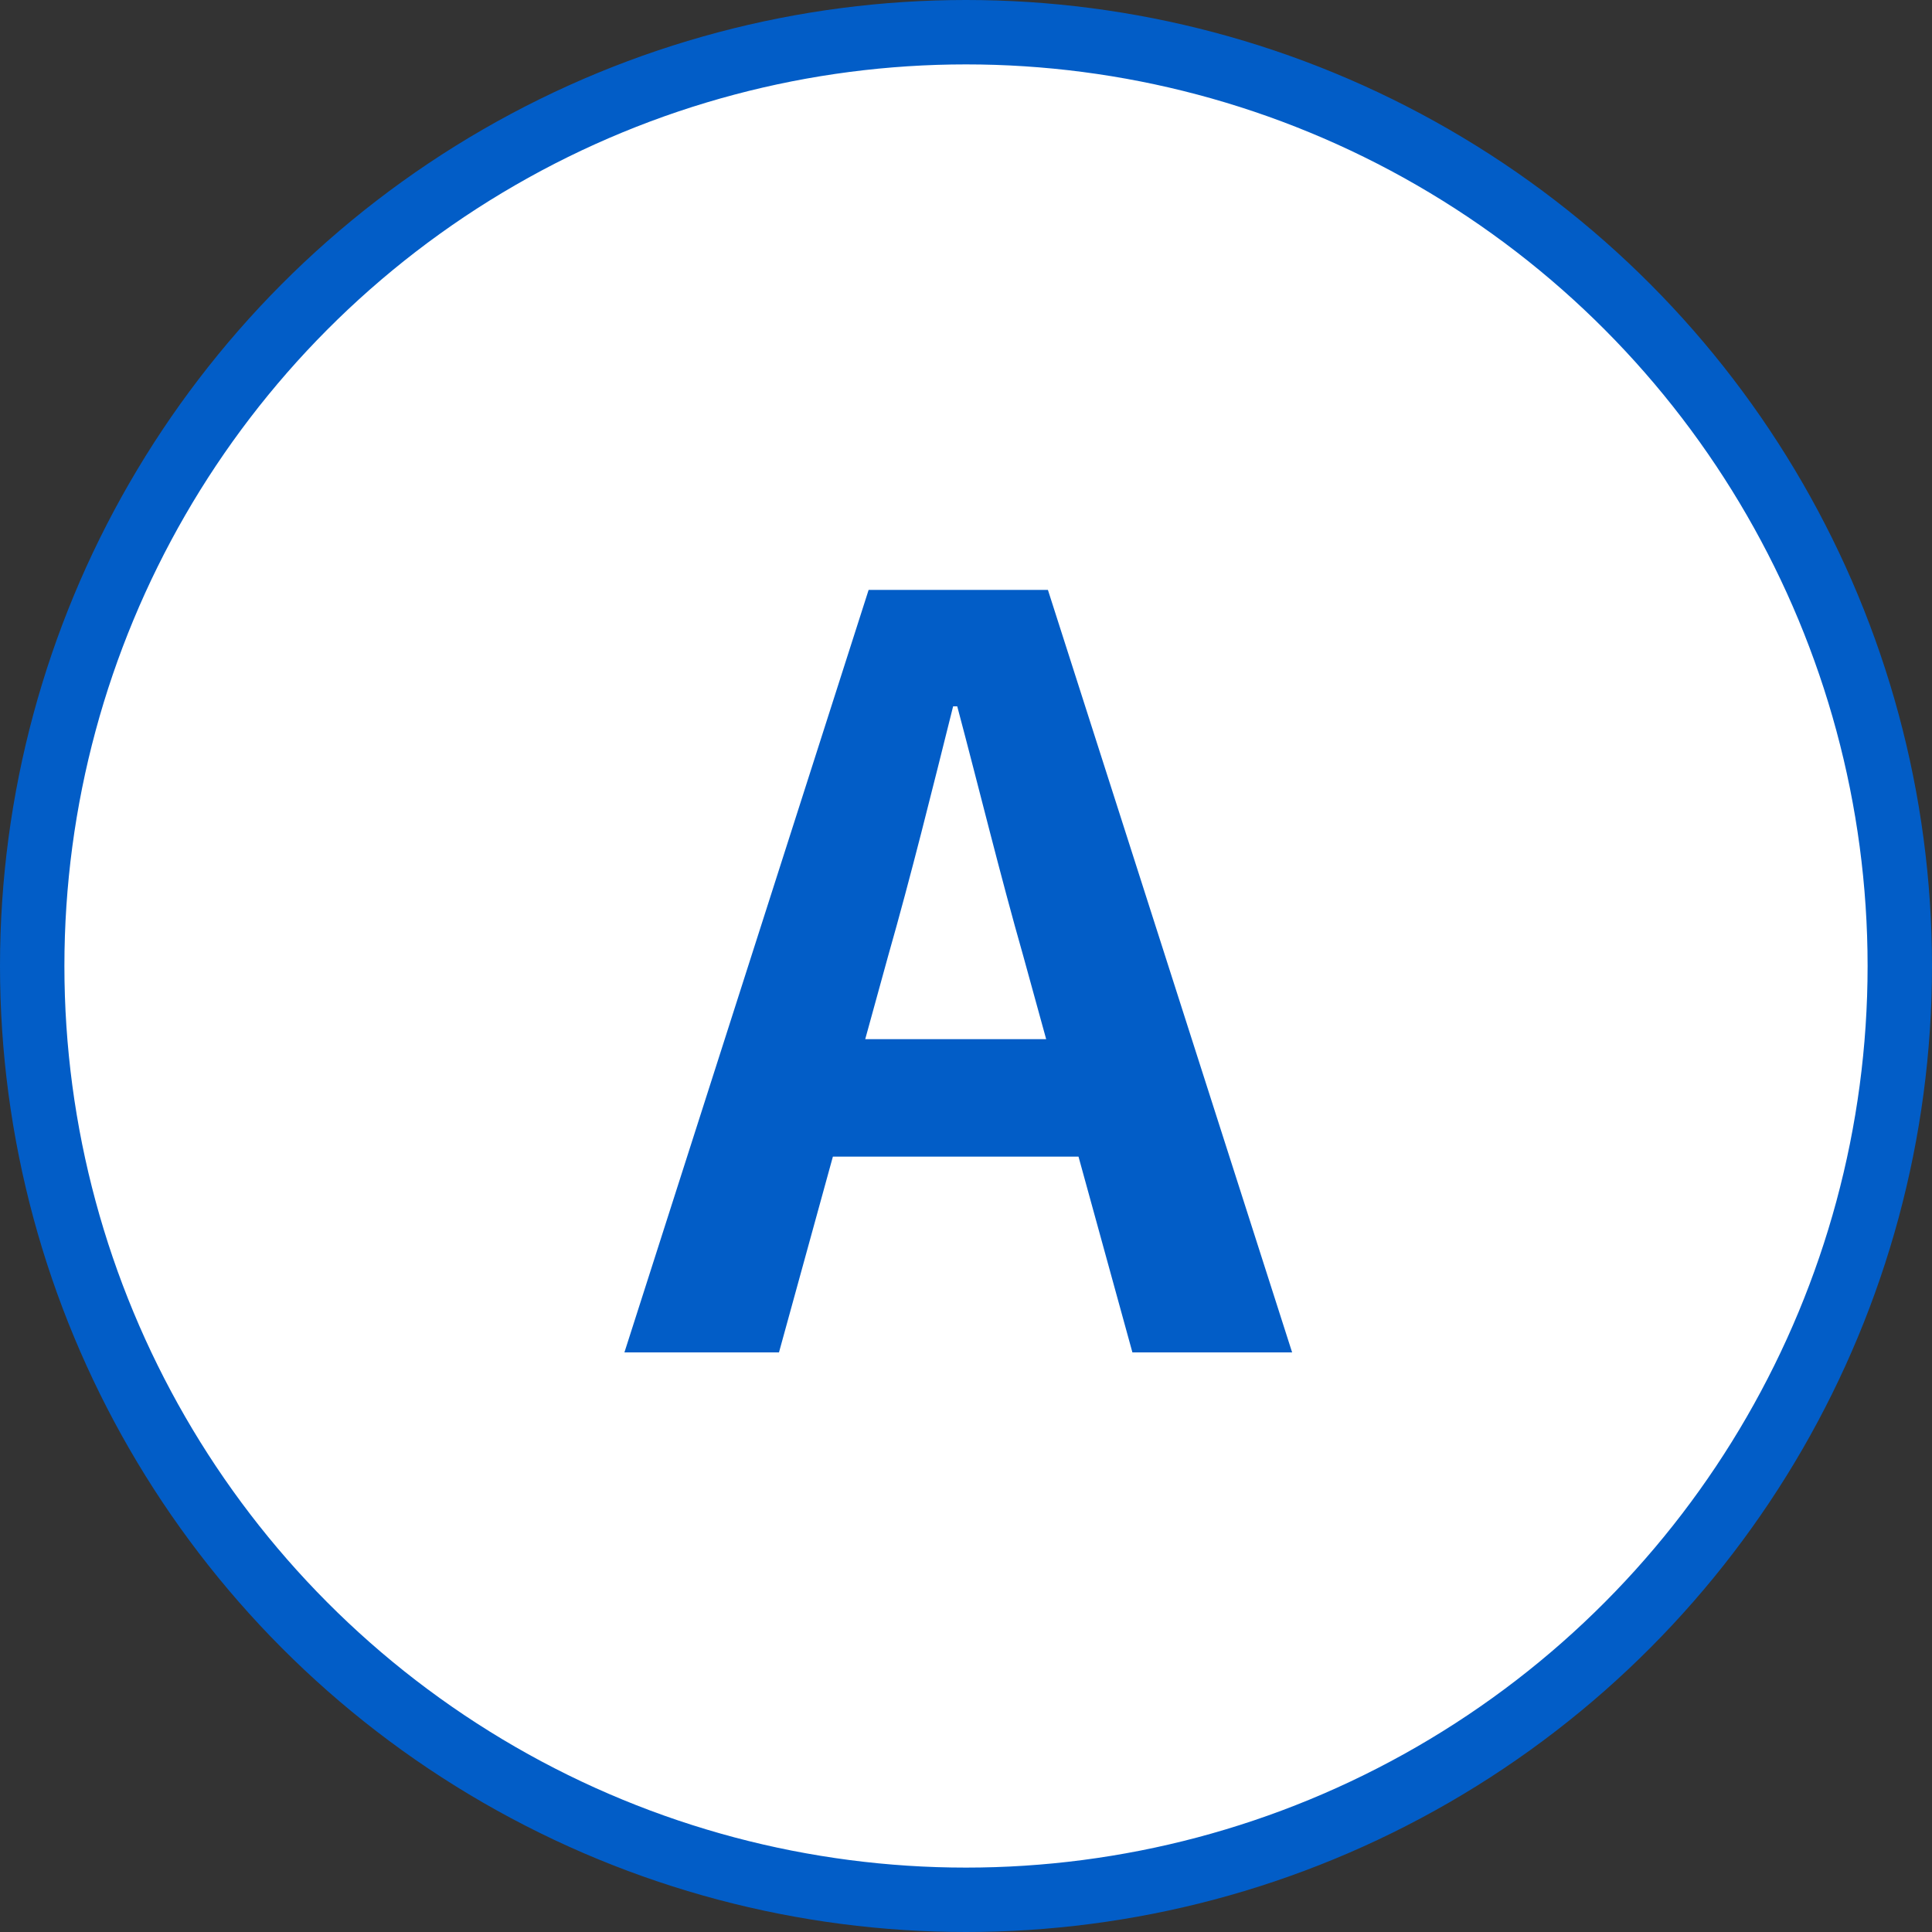 <svg width="30" height="30" viewBox="0 0 30 30" fill="none" xmlns="http://www.w3.org/2000/svg">
<rect x="0" y="0" width="30" height="30" fill="#333333" stroke="none"/>
<circle cx="15" cy="15" r="14.5" fill="white" stroke="#025DC7"/>
<path d="M9.696 21L13.488 9.16H16.272L20.064 21H17.584L15.888 14.84C15.536 13.608 15.2 12.232 14.864 10.968H14.8C14.48 12.248 14.144 13.608 13.792 14.84L12.096 21H9.696ZM12.048 17.96V16.136H17.68V17.96H12.048Z" fill="#025DC7"/>
</svg>
